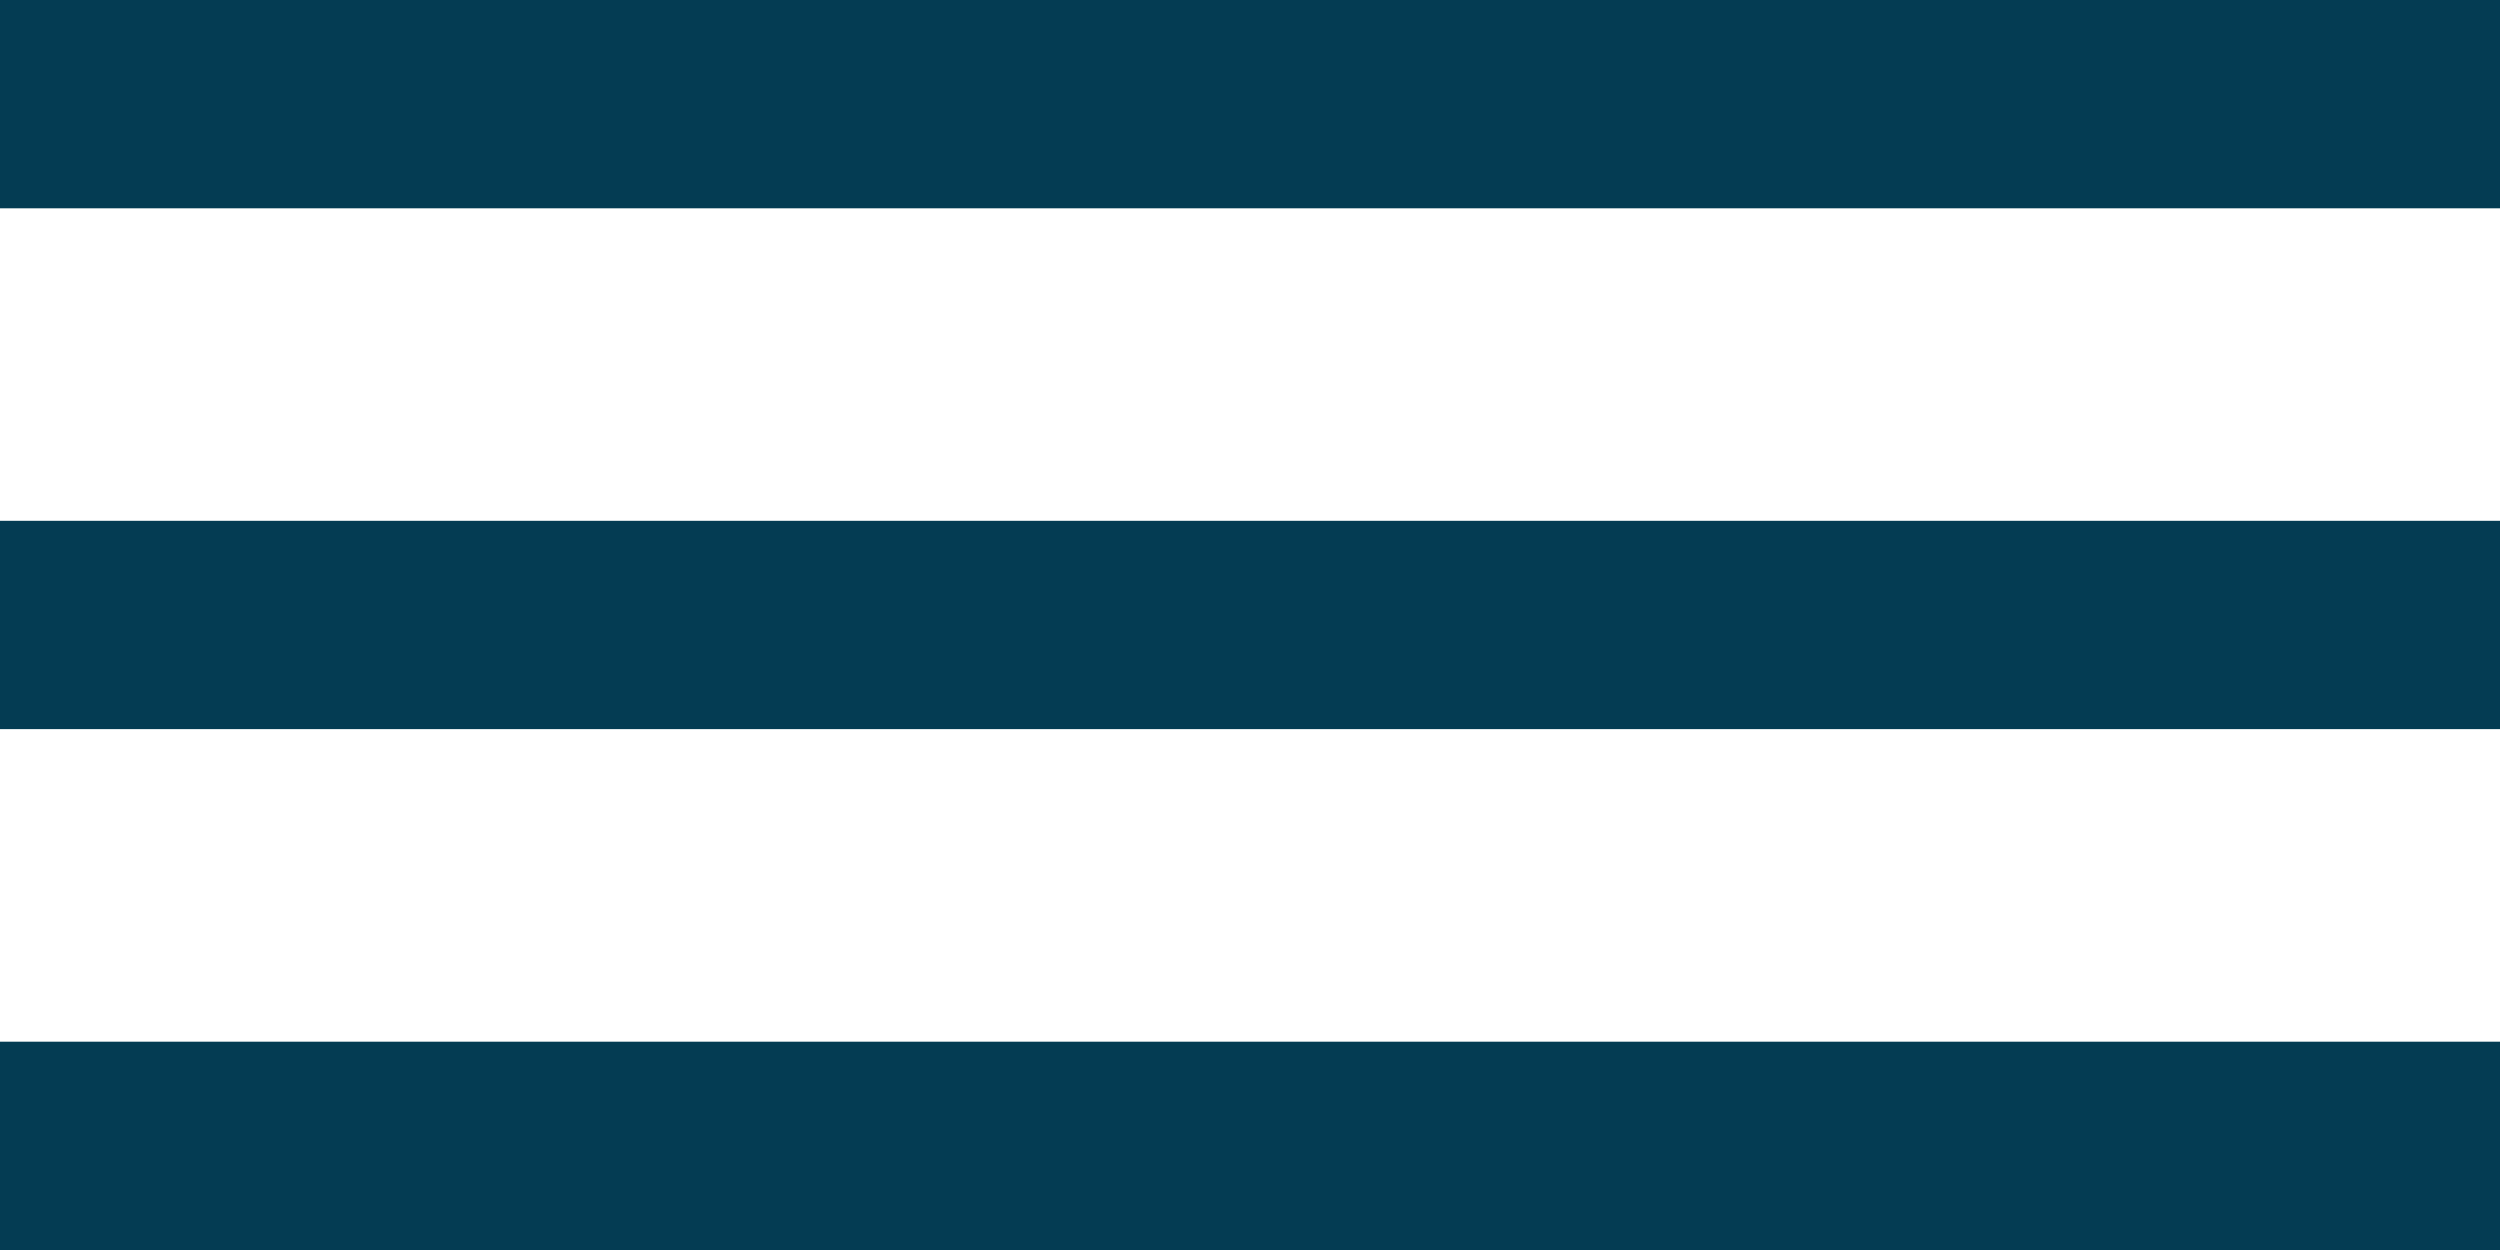 <svg xmlns="http://www.w3.org/2000/svg" width="34" height="17" viewBox="0 0 34 17" fill="none">
  <rect y="14.167" width="34" height="2.833" fill="#043C53"/>
  <rect y="7.083" width="34" height="2.833" fill="#043C53"/>
  <rect width="34" height="2.833" fill="#043C53"/>
</svg>